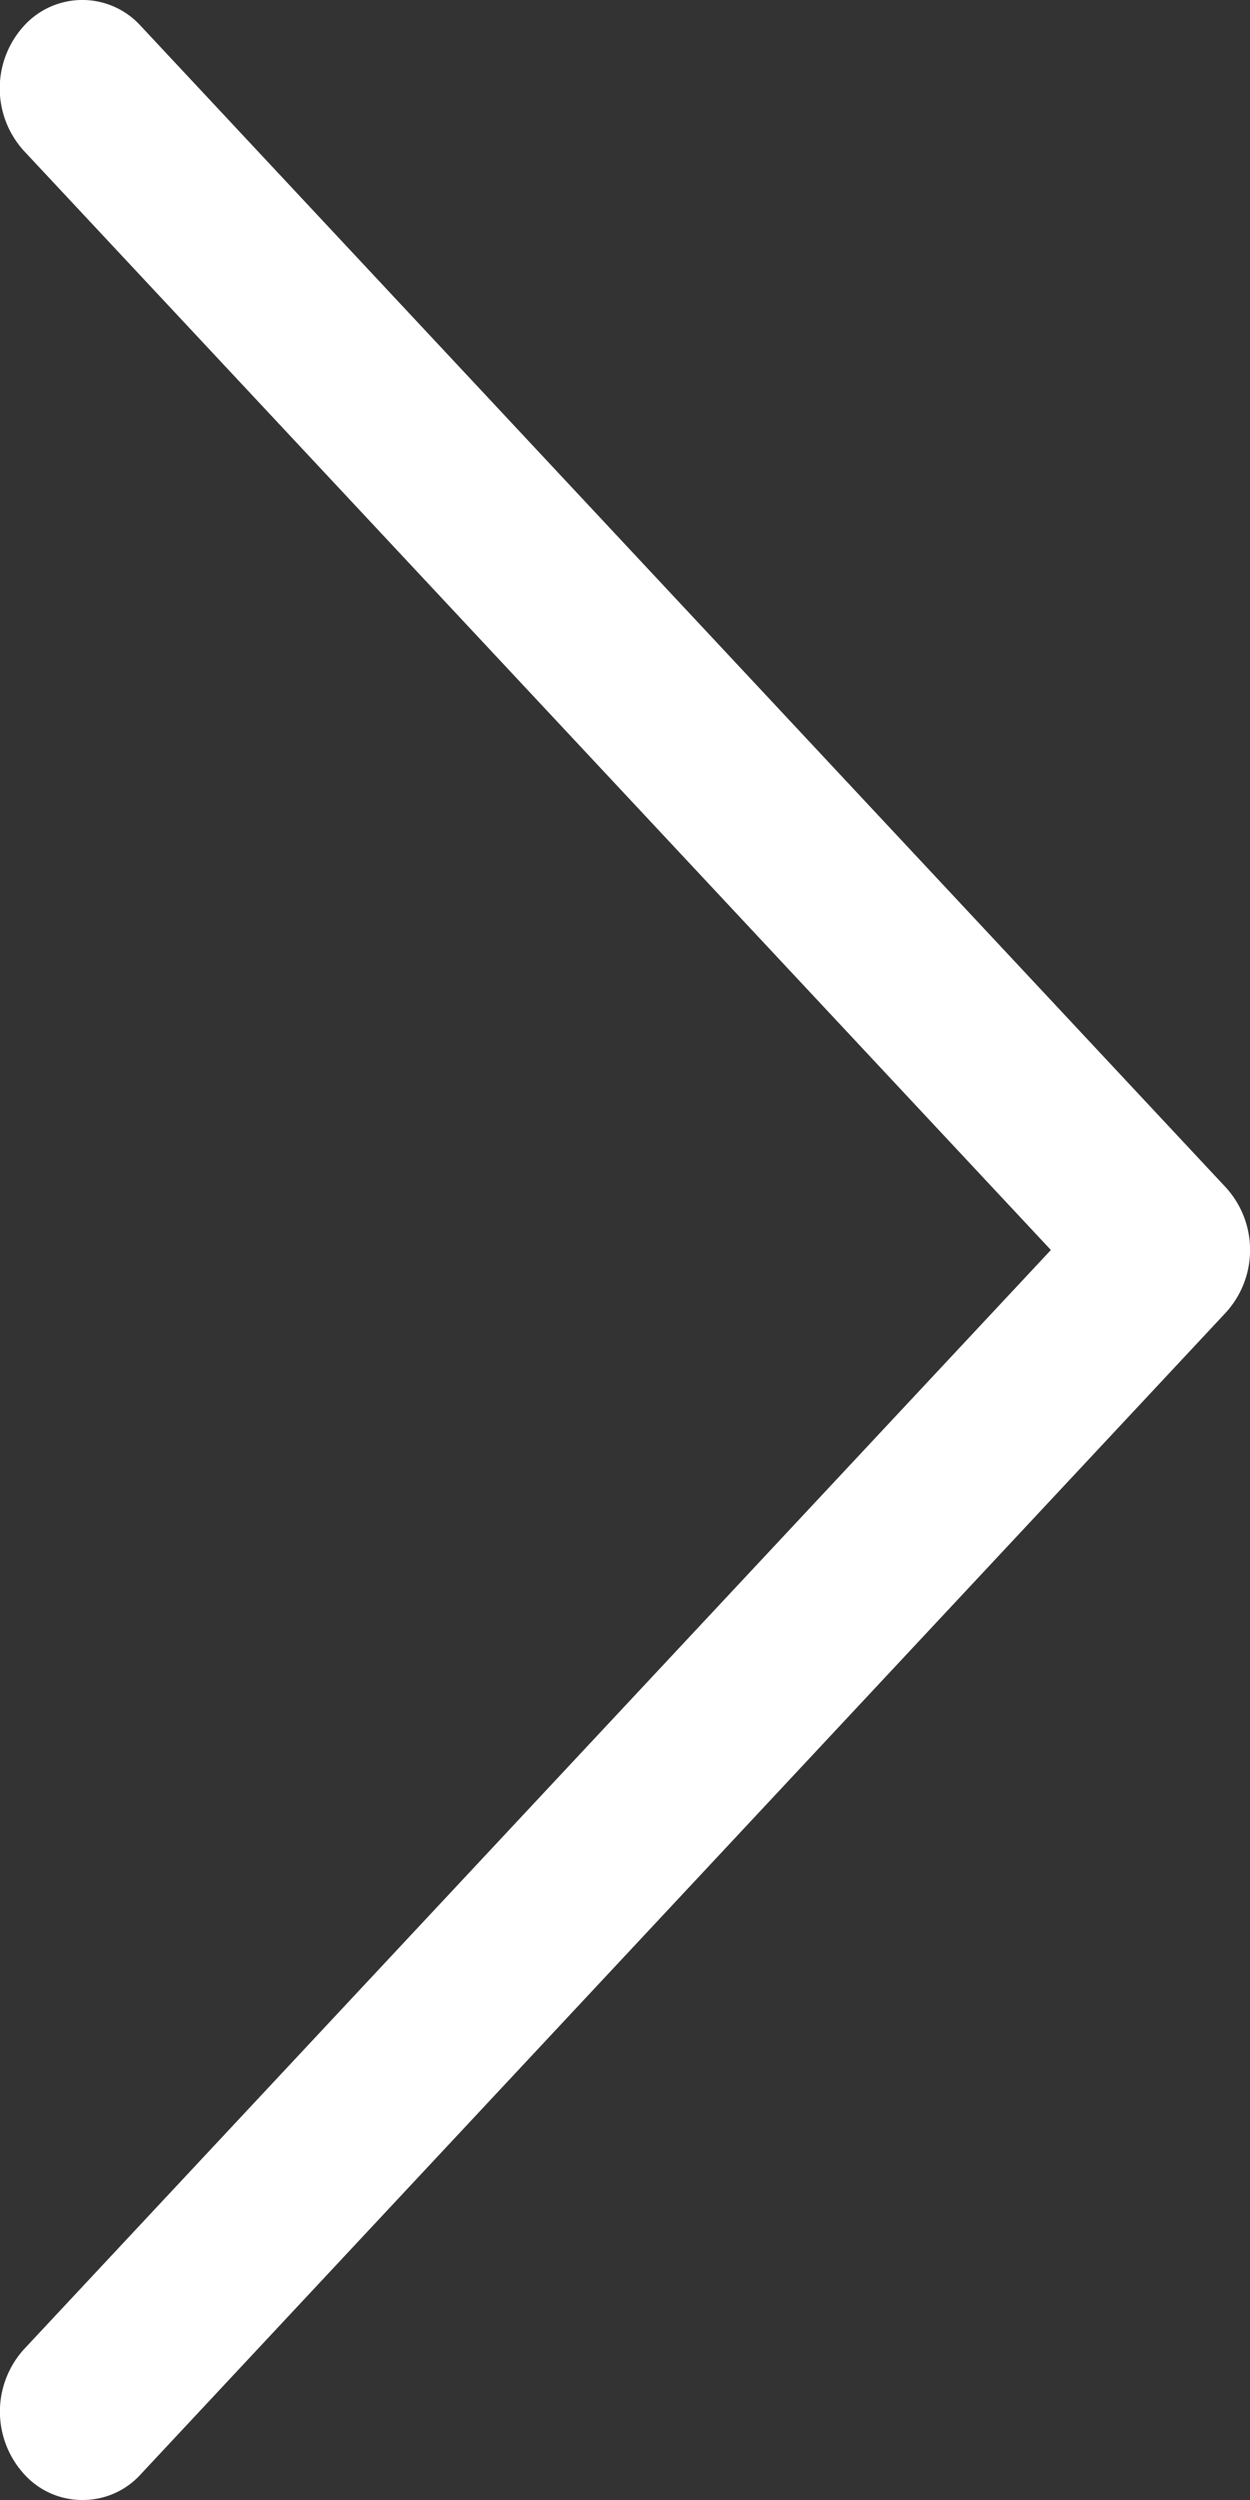 <svg xmlns="http://www.w3.org/2000/svg" width="7" height="14" viewBox="0 0 7 14">
    <rect x="0" y="0" width="7" height="14" fill="#333333" stroke="none"/>
    <path fill="#FFF" fill-rule="nonzero" d="M.462 14a.437.437 0 0 1-.327-.145.52.52 0 0 1 0-.7L5.885 7 .134.845a.52.52 0 0 1 0-.7.441.441 0 0 1 .654 0L6.865 6.65a.52.52 0 0 1 0 .7L.789 13.855A.437.437 0 0 1 .462 14z"/>
</svg>
